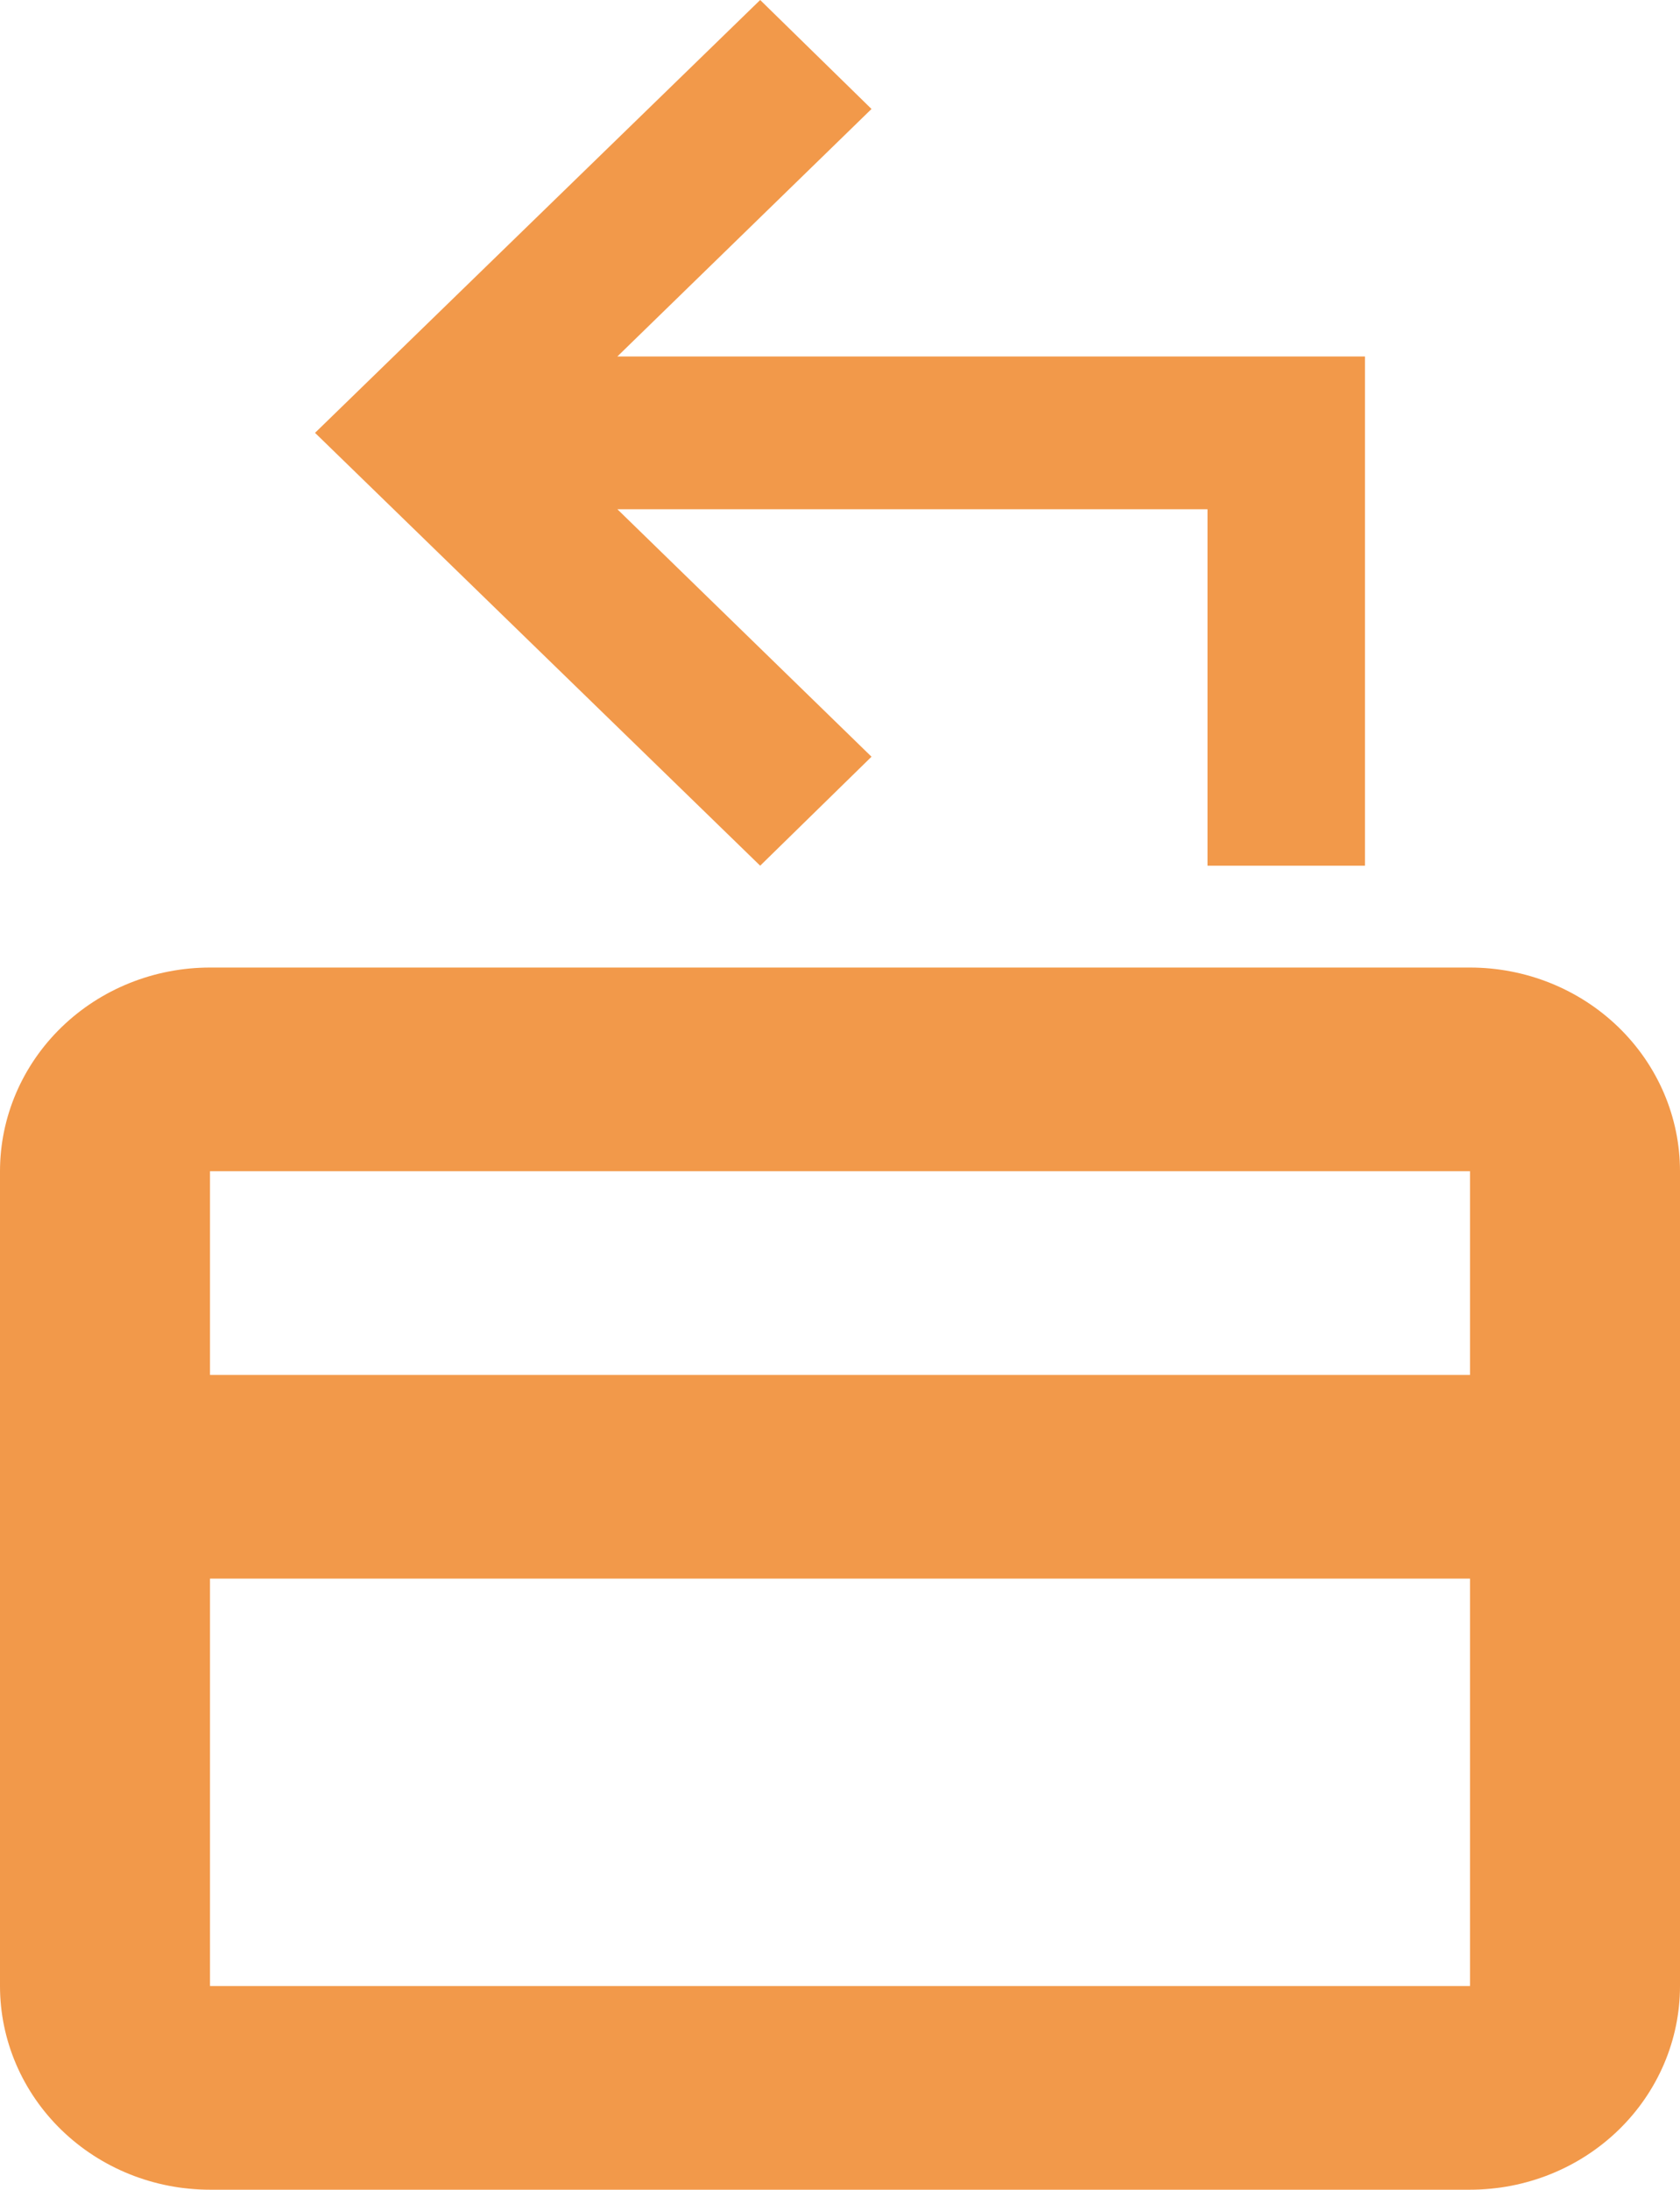 <svg width="33" height="43" viewBox="0 0 33 43" fill="none" xmlns="http://www.w3.org/2000/svg">
<path d="M28.875 19H4.125C3.031 19 1.982 19.421 1.208 20.172C0.435 20.922 0 21.939 0 23V39C0 40.061 0.435 41.078 1.208 41.828C1.982 42.579 3.031 43 4.125 43H28.875C29.969 43 31.018 42.579 31.792 41.828C32.565 41.078 33 40.061 33 39V23C33 21.939 32.565 20.922 31.792 20.172C31.018 19.421 29.969 19 28.875 19ZM28.875 39H4.125V31H28.875V39ZM28.875 27H4.125V23H28.875V27ZM26.812 7V17H23.719V10H12.127L17.119 14.86L14.932 17L6.188 8.5L14.932 0L17.119 2.14L12.127 7H26.812Z" fill="#F2994A"/>
</svg>

